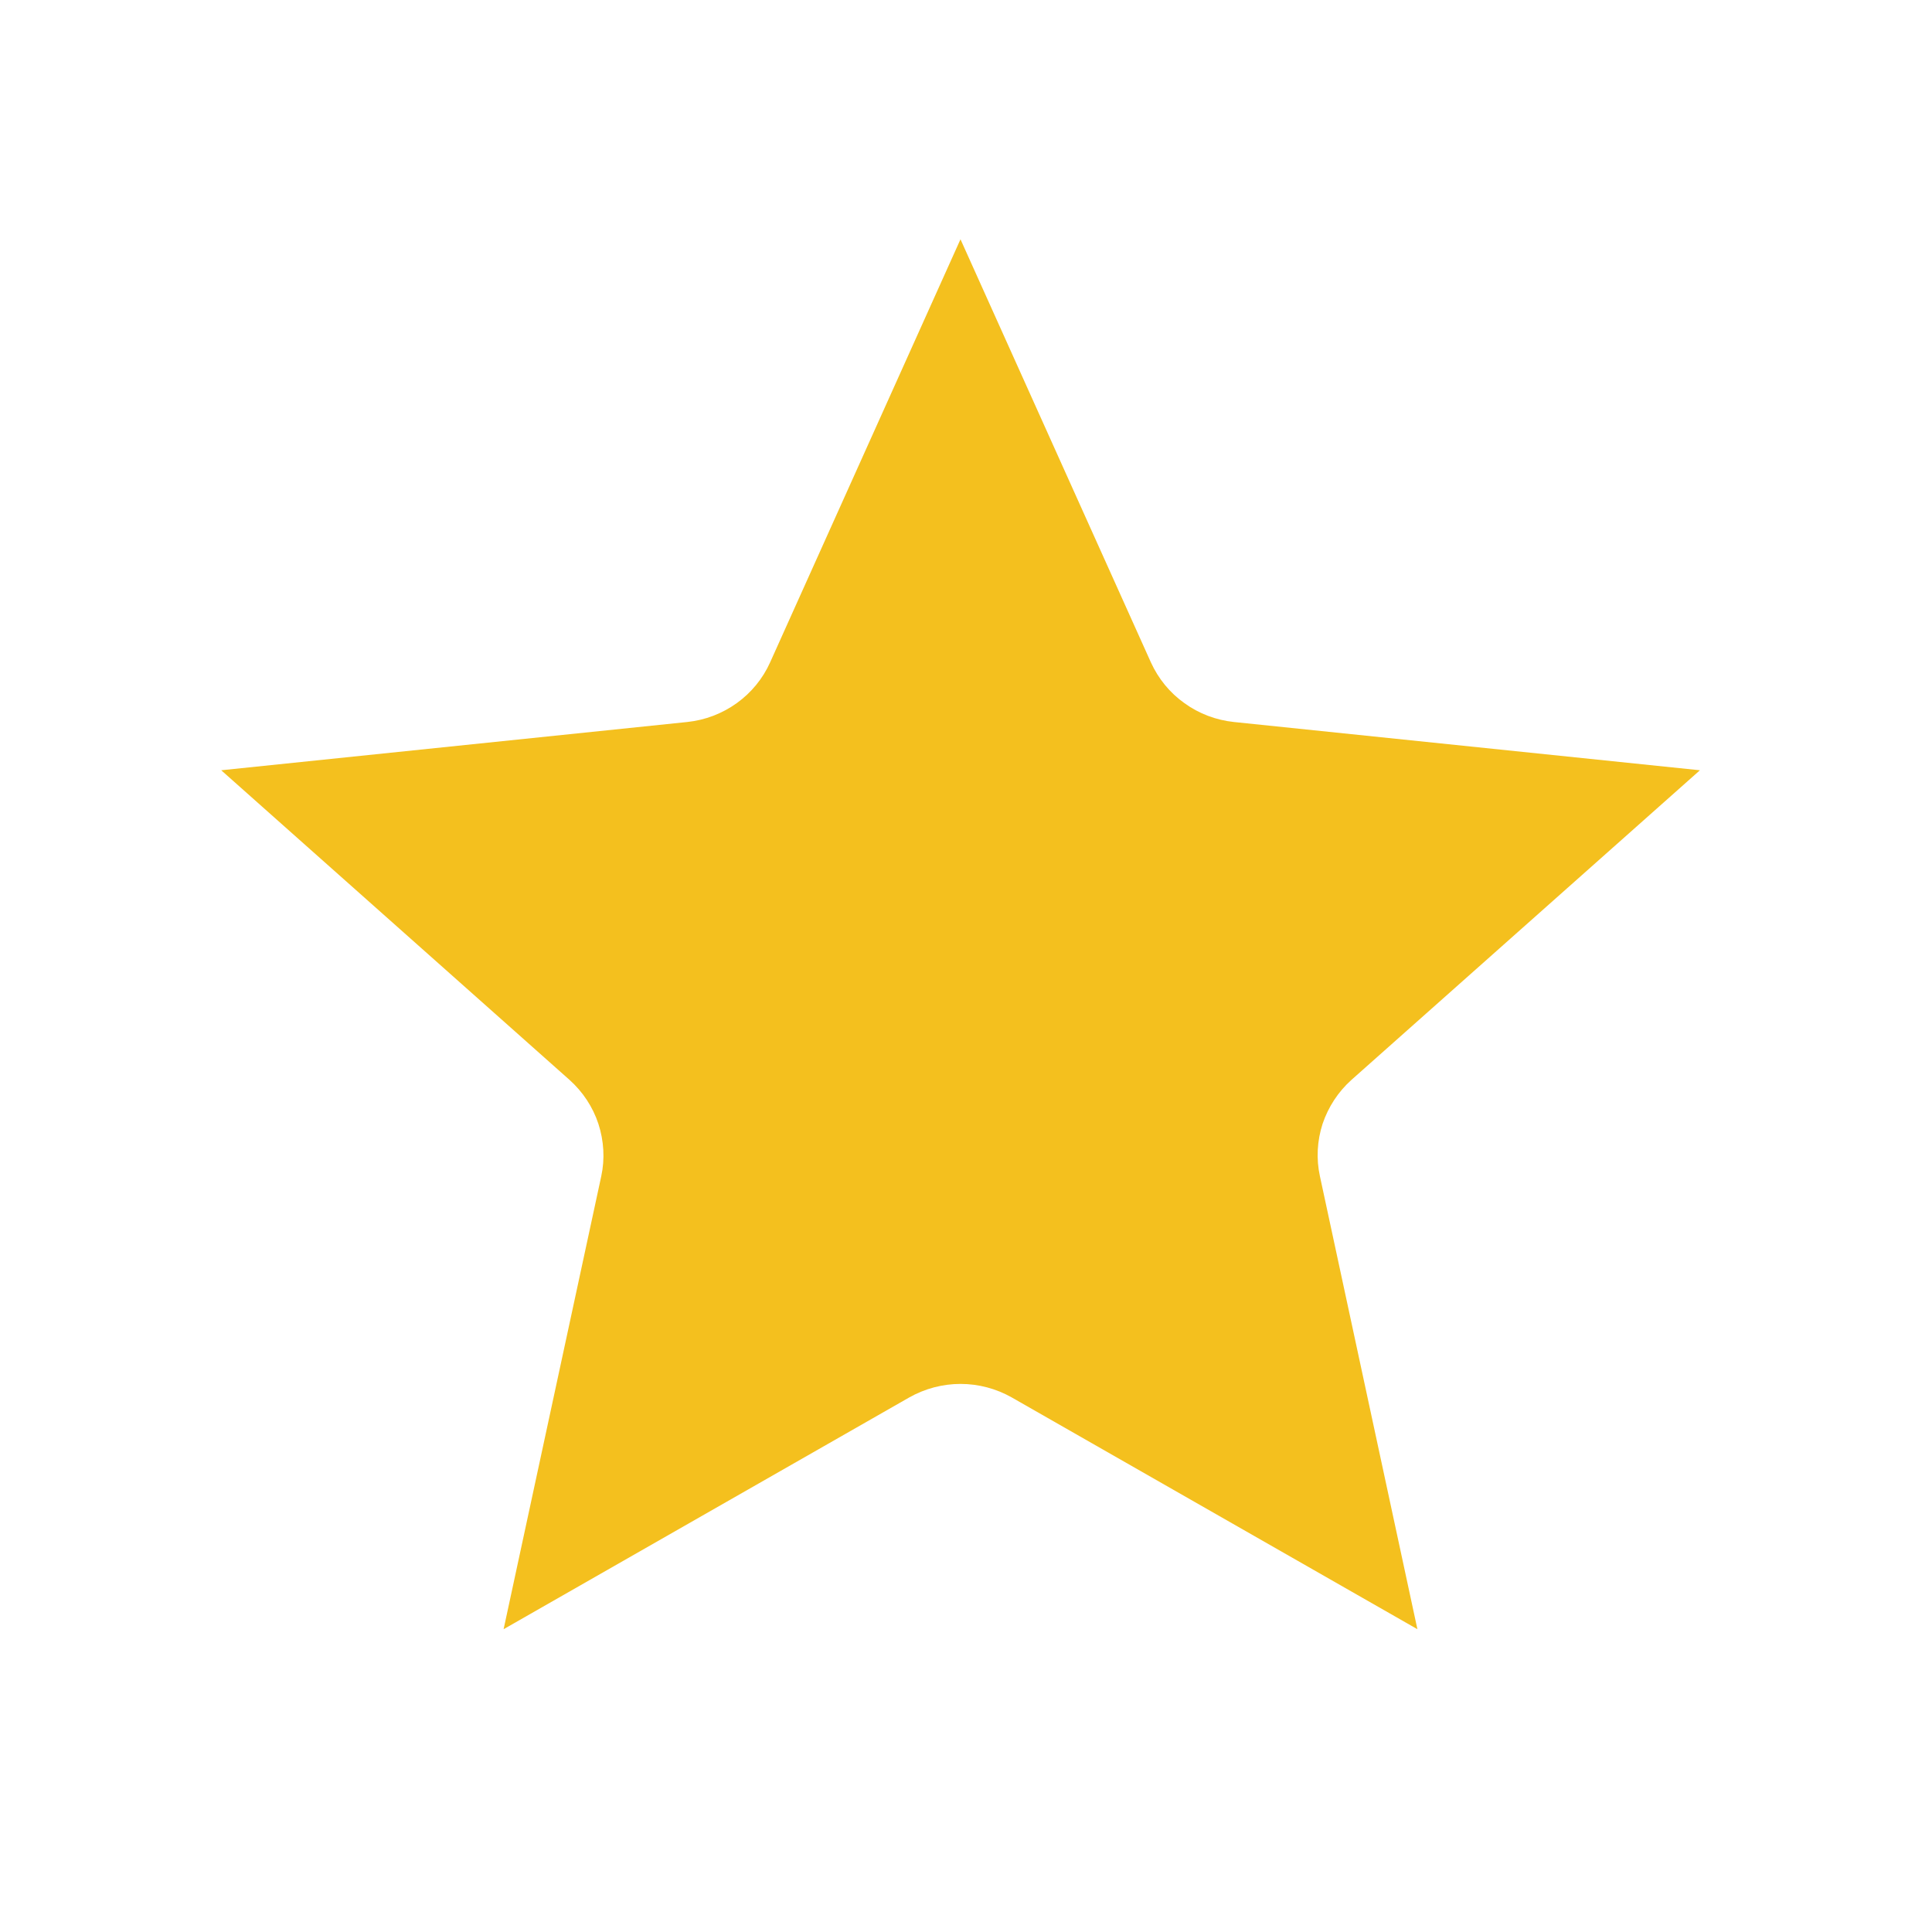 <svg xmlns="http://www.w3.org/2000/svg" xmlns:xlink="http://www.w3.org/1999/xlink" width="64" zoomAndPan="magnify" viewBox="0 0 48 48" height="64" preserveAspectRatio="xMidYMid meet" version="1.0"><defs><clipPath id="44c642f840"><path d="M 5.496 5.945 L 42.23 5.945 L 42.23 40.477 L 5.496 40.477 Z M 5.496 5.945 " clip-rule="nonzero"/></clipPath></defs><g clip-path="url(#44c642f840)"><path fill="#f4c01e" d="M 23.863 5.945 L 28.594 16.457 C 28.777 16.859 29.062 17.211 29.426 17.469 C 29.785 17.73 30.211 17.891 30.656 17.938 L 42.234 19.137 L 33.578 26.828 C 33.246 27.125 33 27.504 32.859 27.922 C 32.723 28.344 32.699 28.793 32.793 29.223 L 35.215 40.477 L 25.137 34.719 C 24.75 34.5 24.312 34.383 23.863 34.383 C 23.418 34.383 22.977 34.5 22.59 34.719 L 12.512 40.477 L 14.938 29.223 C 15.031 28.793 15.004 28.344 14.867 27.922 C 14.73 27.504 14.48 27.125 14.148 26.828 L 5.496 19.137 L 17.074 17.938 C 17.52 17.891 17.941 17.73 18.305 17.469 C 18.664 17.211 18.953 16.859 19.133 16.457 Z M 23.863 5.945 " fill-opacity="1" fill-rule="evenodd"/></g></svg>